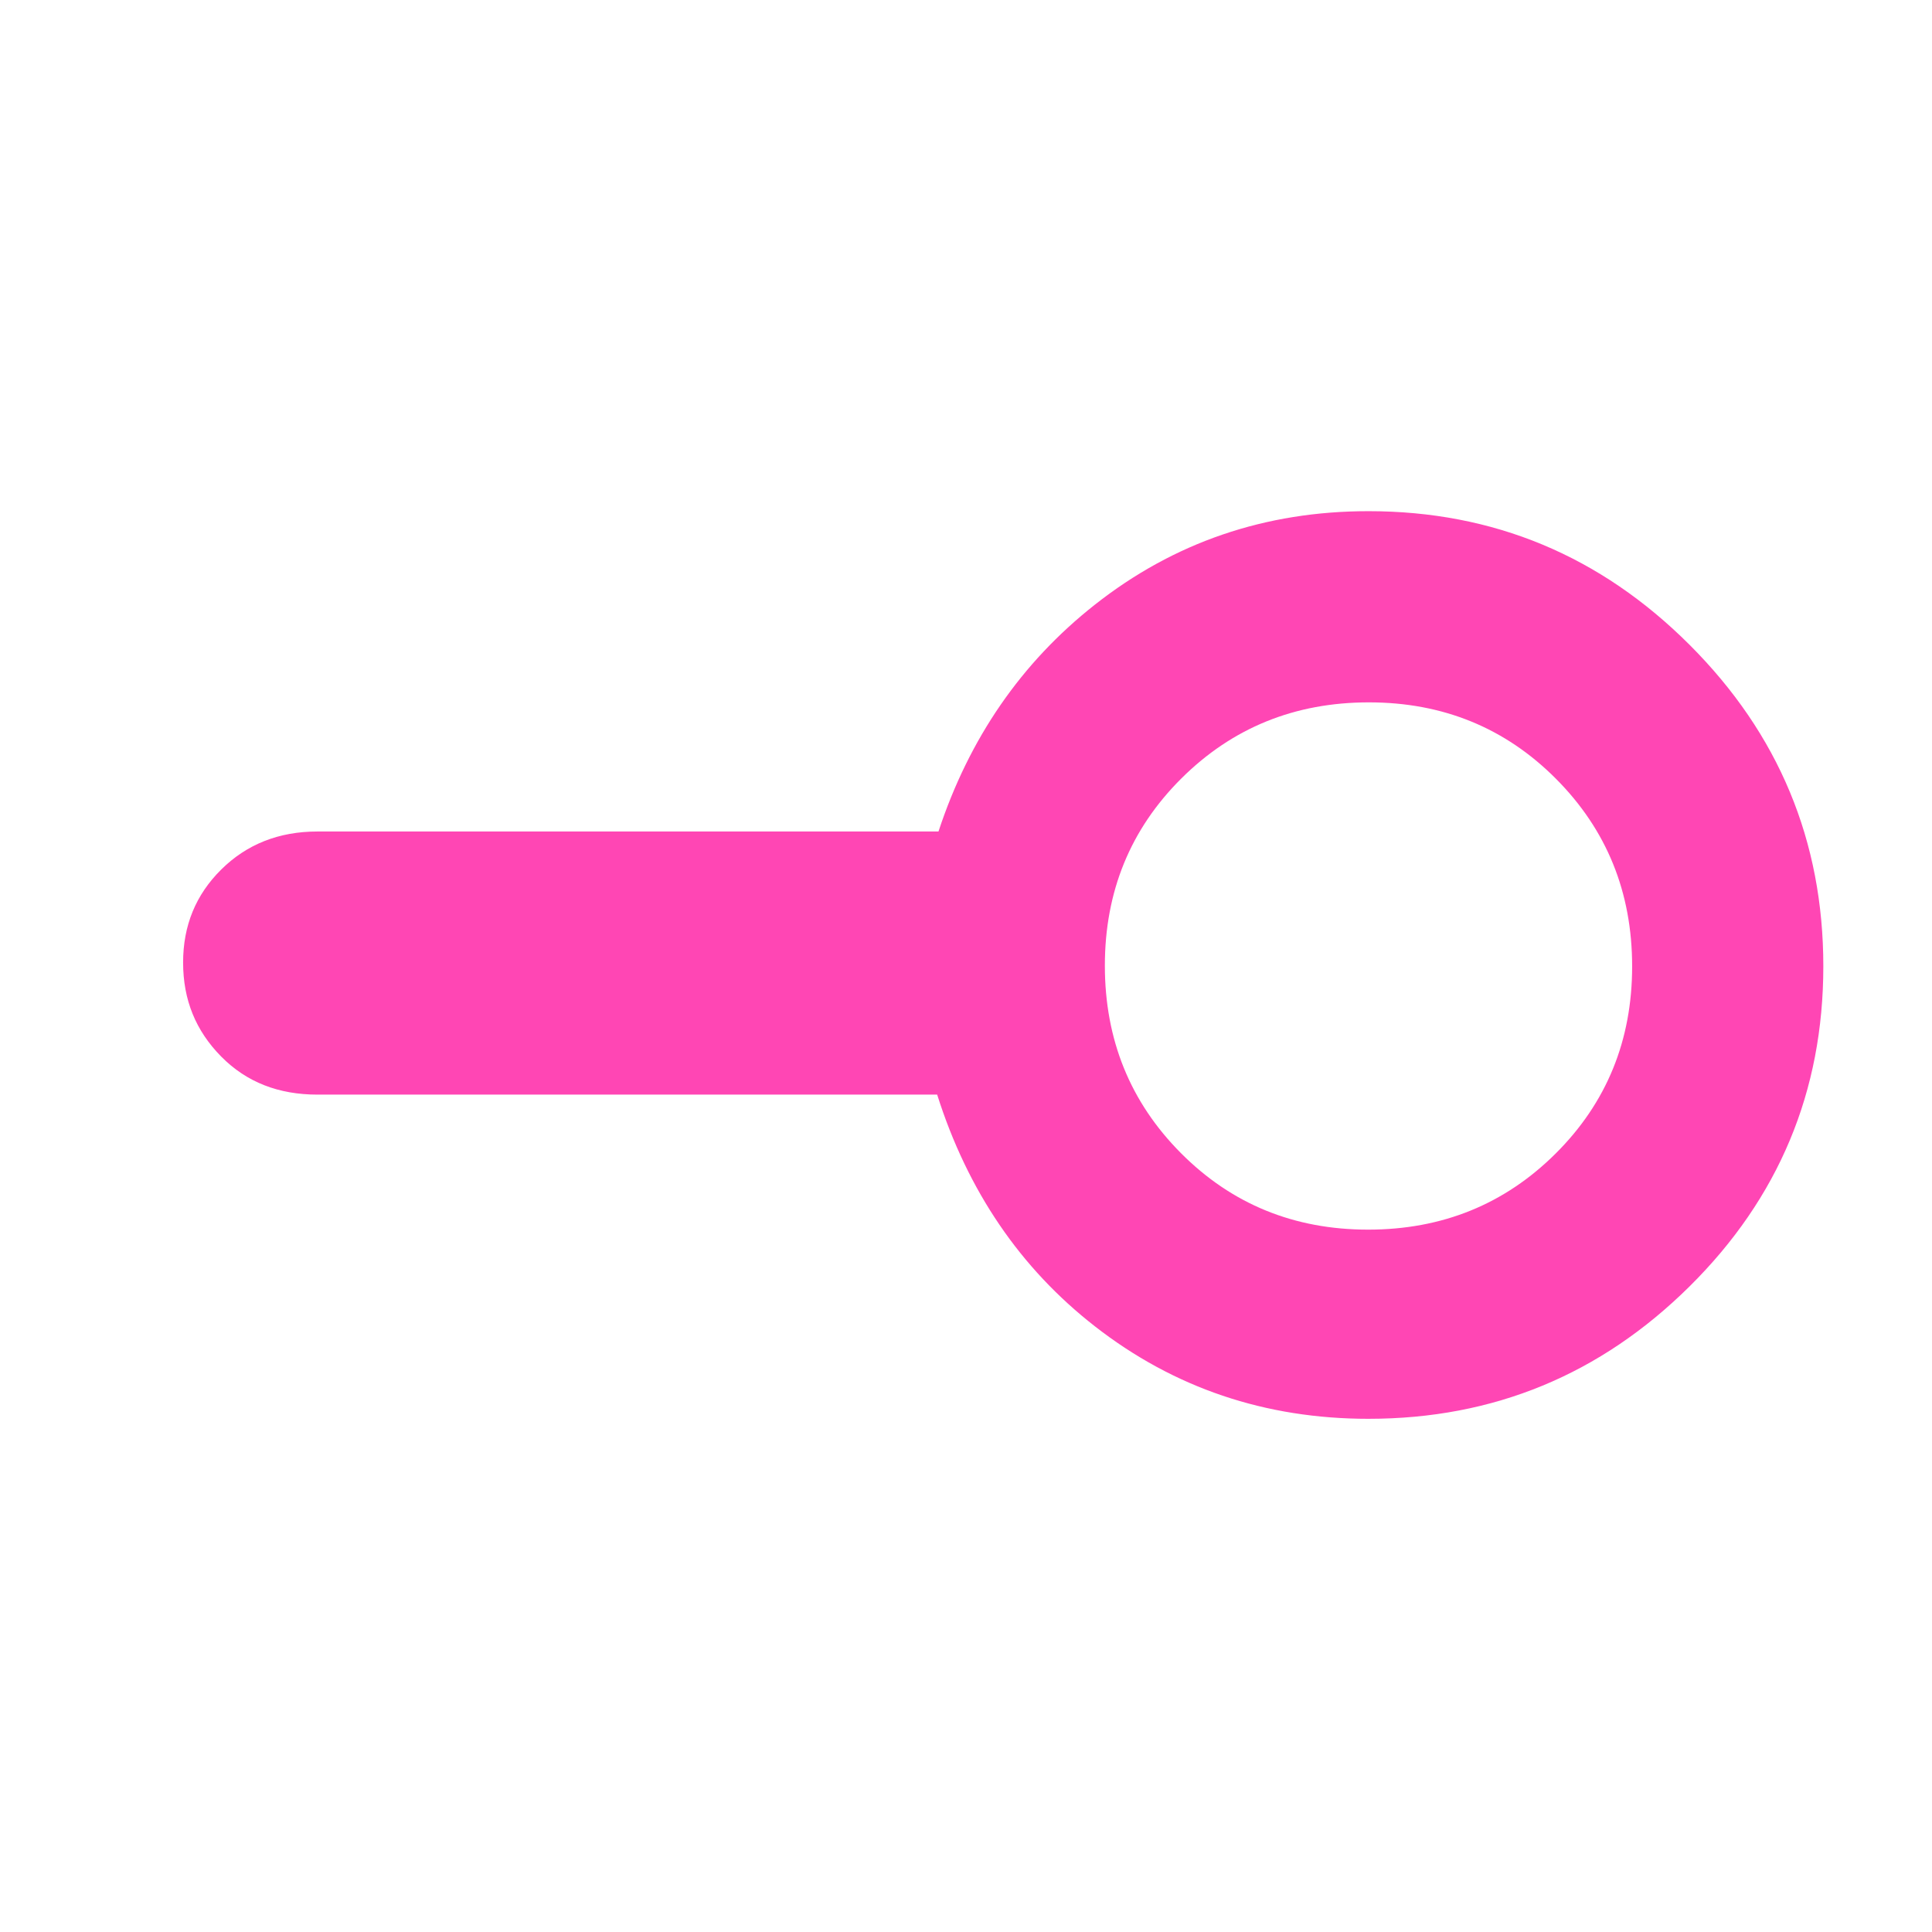 <svg height="48" viewBox="0 -960 960 960" width="48" xmlns="http://www.w3.org/2000/svg"><path fill="rgb(255, 70, 180)" d="m680-255c-51.347 0-96.683-15.333-136.01-46-37.054-28.894-63.161-67.257-78.323-115.09h-307.923c-19.257 0-35.205-6.12-47.83-18.91-12.625-12.81-18.93-28.12-18.93-46.75 0-18.35 6.305-33.66 18.93-46.17 12.625-12.52 28.573-18.91 47.83-18.91h308.583c15.254-46.324 41.141-83.881 77.663-112.67 39.327-31 84.663-46.5 136.01-46.5 62.073 0 115.257 22.14 159.55 66.42 44.3 44.28 66.45 97.51 66.45 159.69 0 62.173-22.15 115.2-66.45 159.08-44.293 43.873-97.477 65.81-159.55 65.81zm-.18-94c36.787 0 67.847-12.607 93.18-37.82 25.333-25.22 38-56.22 38-93 0-36.787-12.607-67.847-37.82-93.18-25.22-25.333-56.22-38-93-38-36.787 0-67.847 12.607-93.18 37.82-25.333 25.22-38 56.22-38 93 0 36.787 12.607 67.847 37.82 93.18 25.22 25.333 56.22 38 93 38z"/></svg>